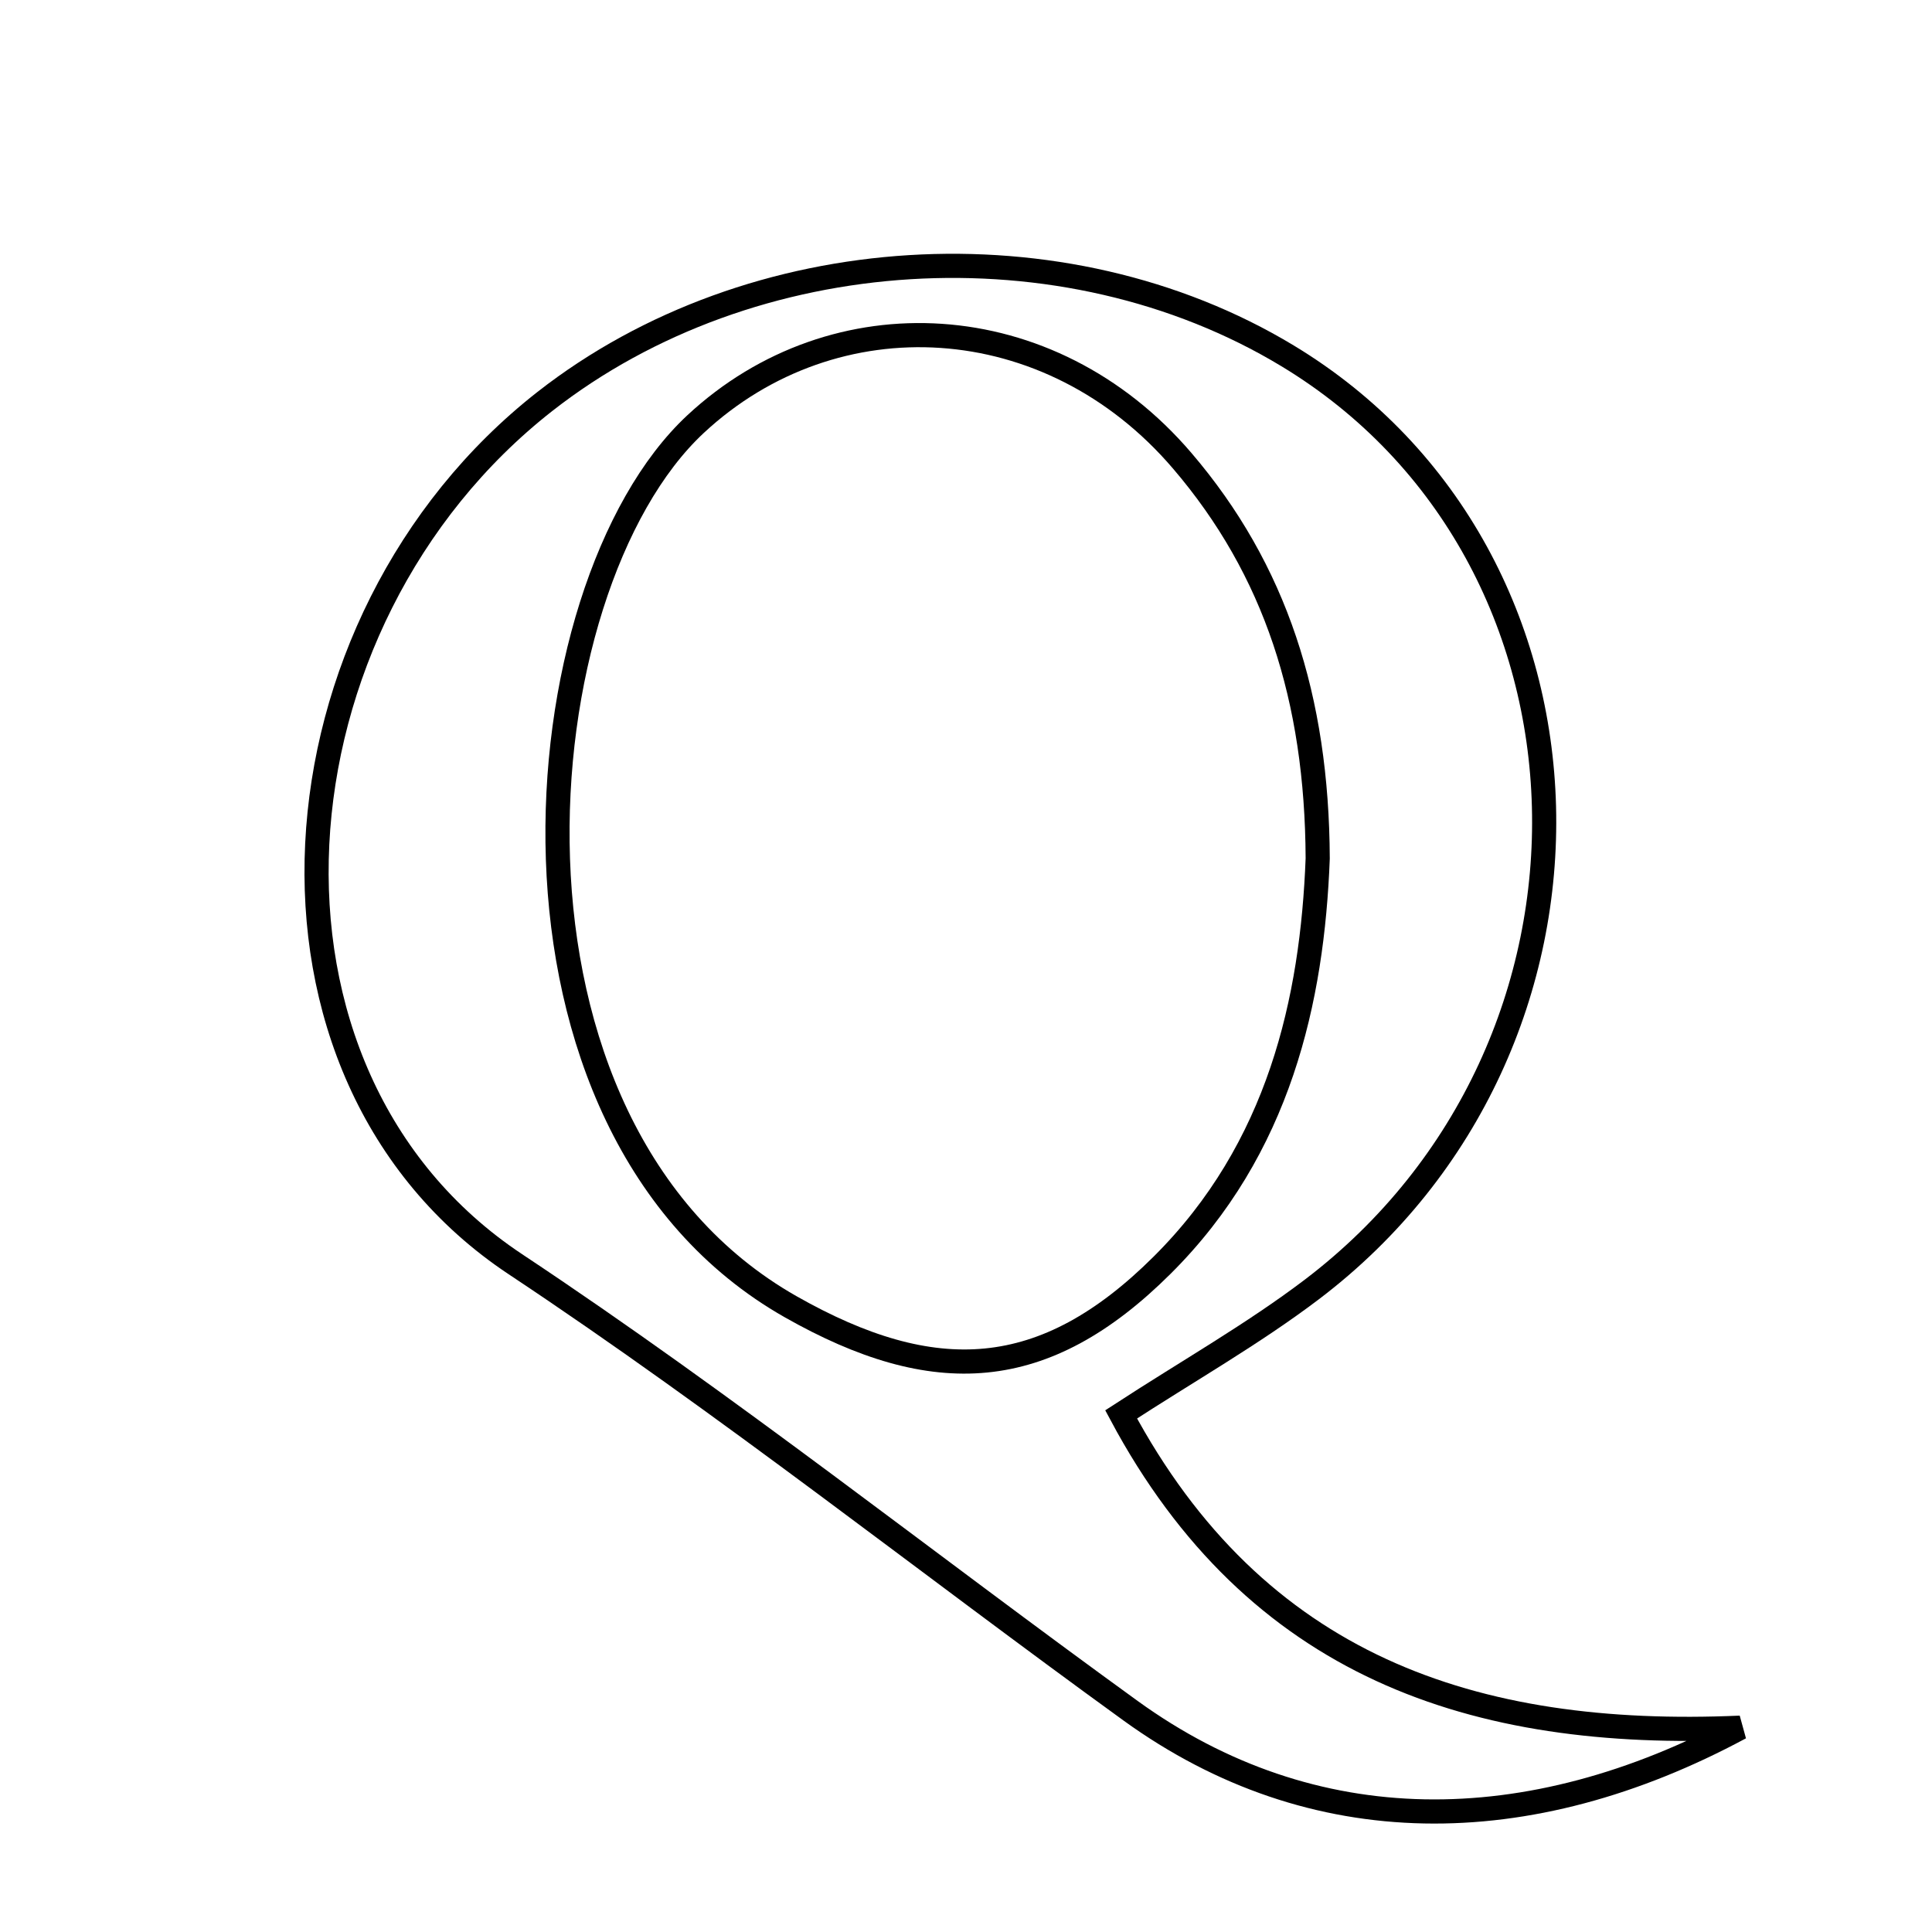 <svg xmlns="http://www.w3.org/2000/svg" viewBox="0.0 0.0 24.0 24.0" height="200px" width="200px"><path fill="none" stroke="black" stroke-width=".3" stroke-opacity="1.0"  filling="0" d="M15.994 4.42 C20.108 6.905 20.275 12.998 16.295 16.019 C15.568 16.57 14.767 17.024 13.927 17.57 C15.601 20.702 18.306 21.607 21.618 21.462 C18.985 22.878 16.308 22.889 14.044 21.251 C11.495 19.406 9.045 17.459 6.403 15.705 C2.84 13.339 3.278 7.719 6.77 4.986 C9.339 2.976 13.211 2.739 15.994 4.42"></path>
<path fill="none" stroke="black" stroke-width=".3" stroke-opacity="1.0"  filling="0" d="M8.641 5.268 C10.365 3.664 13.041 3.798 14.687 5.725 C15.843 7.077 16.36 8.677 16.369 10.664 C16.302 12.419 15.894 14.268 14.435 15.718 C12.972 17.174 11.604 17.244 9.822 16.233 C5.875 13.992 6.453 7.305 8.641 5.268"></path></svg>